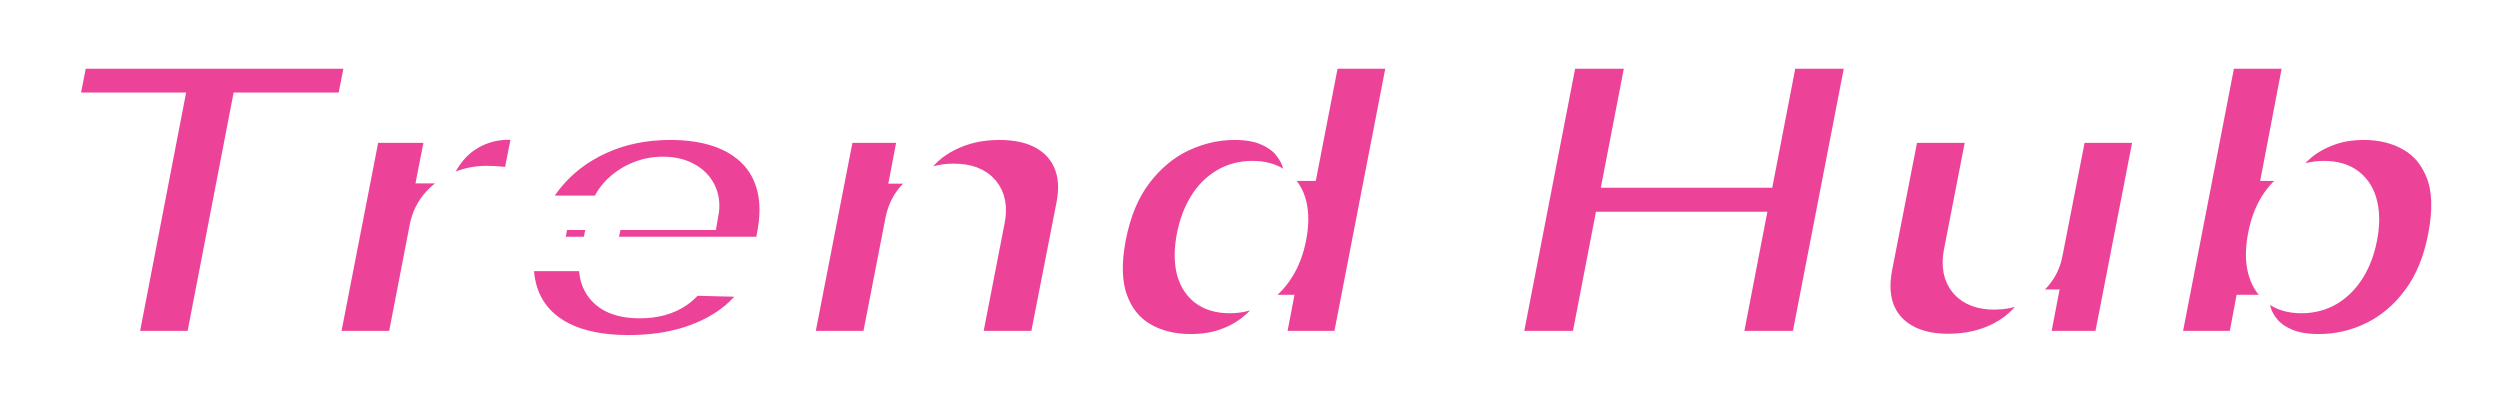 <svg width="291" height="47" viewBox="0 0 291 47" fill="none" xmlns="http://www.w3.org/2000/svg">
<g filter="url(#filter0_d_1797_322)">
<mask id="path-1-outside-1_1797_322" maskUnits="userSpaceOnUse" x="4" y="0" width="283" height="39" fill="black">
<rect fill="white" x="4" width="283" height="39"/>
<path d="M7 8.774L8.338 2H42.402L41.064 8.774H28.844L23.491 36.511H13.888L19.24 8.774H7ZM37.33 36.511L42.368 10.628H51.715L50.791 15.346H51.105C51.984 13.639 53.132 12.369 54.549 11.538C55.966 10.695 57.501 10.274 59.154 10.274C59.6 10.274 60.046 10.302 60.492 10.358C60.951 10.403 61.384 10.471 61.791 10.56L60.374 17.739C59.928 17.593 59.344 17.486 58.623 17.419C57.901 17.34 57.245 17.301 56.655 17.301C55.513 17.301 54.451 17.52 53.467 17.958C52.496 18.385 51.669 18.986 50.987 19.761C50.318 20.525 49.879 21.424 49.669 22.457L46.953 36.511H37.33ZM73.136 37C69.974 37 67.35 36.466 65.264 35.399C63.191 34.321 61.735 32.787 60.896 30.799C60.056 28.799 59.905 26.423 60.443 23.671C60.968 20.997 62.037 18.66 63.651 16.66C65.277 14.65 67.324 13.088 69.79 11.976C72.257 10.853 75.005 10.291 78.036 10.291C80.187 10.291 82.096 10.577 83.762 11.15C85.428 11.723 86.806 12.577 87.895 13.712C88.984 14.835 89.725 16.217 90.119 17.857C90.512 19.497 90.499 21.379 90.079 23.502L89.705 25.558H63.454L64.339 20.772H81.657C81.814 19.896 81.729 19.115 81.401 18.43C81.073 17.745 80.541 17.211 79.807 16.829C79.085 16.436 78.2 16.239 77.15 16.239C76.088 16.239 75.091 16.453 74.159 16.88C73.241 17.295 72.46 17.857 71.817 18.565C71.174 19.273 70.755 20.07 70.558 20.958L69.515 25.861C69.305 26.951 69.364 27.883 69.692 28.659C70.02 29.434 70.584 30.029 71.384 30.445C72.185 30.849 73.215 31.052 74.474 31.052C75.314 31.052 76.101 30.956 76.835 30.765C77.57 30.563 78.226 30.265 78.803 29.872C79.394 29.467 79.872 28.979 80.24 28.406L89.016 28.625C88.308 30.321 87.213 31.799 85.73 33.057C84.248 34.304 82.437 35.276 80.299 35.972C78.174 36.657 75.786 37 73.136 37ZM105.03 21.75L102.157 36.511H92.534L97.572 10.628H106.723L105.817 15.38H106.152C107.096 13.796 108.467 12.554 110.265 11.656C112.062 10.746 114.082 10.291 116.326 10.291C118.437 10.291 120.202 10.695 121.621 11.504C123.036 12.313 124.039 13.448 124.63 14.908C125.22 16.357 125.32 18.059 124.926 20.014L121.698 36.511H112.075L114.968 21.632C115.257 20.205 115.053 19.087 114.358 18.278C113.676 17.458 112.561 17.048 111.013 17.048C110.002 17.048 109.078 17.239 108.238 17.621C107.411 17.992 106.716 18.525 106.152 19.222C105.601 19.918 105.227 20.761 105.03 21.75ZM138.597 36.882C136.367 36.882 134.433 36.388 132.792 35.399C131.152 34.41 129.977 32.928 129.271 30.95C128.575 28.973 128.509 26.519 129.074 23.587C129.664 20.542 130.712 18.037 132.222 16.071C133.729 14.105 135.488 12.65 137.494 11.707C139.517 10.763 141.576 10.291 143.673 10.291C145.261 10.291 146.574 10.527 147.611 10.999C148.661 11.459 149.481 12.055 150.071 12.785C150.661 13.515 151.068 14.273 151.29 15.06H151.506L154.044 2H163.667L156.979 36.511H147.453L148.259 32.315H147.965C147.4 33.113 146.68 33.86 145.801 34.556C144.92 35.253 143.878 35.815 142.67 36.242C141.476 36.669 140.118 36.882 138.597 36.882ZM143.144 30.462C144.311 30.462 145.366 30.181 146.311 29.619C147.256 29.046 148.051 28.243 148.694 27.209C149.348 26.176 149.808 24.963 150.071 23.57C150.345 22.154 150.359 20.935 150.11 19.913C149.86 18.891 149.367 18.104 148.633 17.554C147.913 17.003 146.962 16.728 145.779 16.728C144.599 16.728 143.543 17.009 142.612 17.57C141.681 18.132 140.905 18.924 140.29 19.947C139.672 20.969 139.226 22.177 138.952 23.57C138.689 24.963 138.664 26.176 138.874 27.209C139.096 28.243 139.561 29.046 140.271 29.619C140.991 30.181 141.95 30.462 143.144 30.462ZM175.002 36.511L181.694 2H191.436L188.759 15.852H204.639L207.315 2H217.038L210.347 36.511H200.624L203.3 22.643H187.421L184.745 36.511H175.002ZM238.124 25.339L240.997 10.628H250.6L245.563 36.511H236.392L237.317 31.692H237.001C236.07 33.276 234.699 34.534 232.89 35.467C231.078 36.388 229.038 36.848 226.769 36.848C224.707 36.848 222.976 36.444 221.574 35.635C220.169 34.826 219.171 33.697 218.581 32.248C218.005 30.788 217.9 29.08 218.268 27.125L221.493 10.628H231.116L228.224 25.507C227.974 26.912 228.193 28.018 228.875 28.827C229.57 29.636 230.659 30.04 232.141 30.04C233.097 30.04 233.998 29.861 234.837 29.501C235.677 29.13 236.384 28.597 236.963 27.9C237.553 27.192 237.941 26.339 238.124 25.339ZM251.687 36.511L258.378 2H268.001L265.502 15.06H265.698C266.222 14.273 266.918 13.515 267.785 12.785C268.663 12.055 269.719 11.459 270.952 10.999C272.185 10.527 273.595 10.291 275.183 10.291C277.283 10.291 279.151 10.763 280.791 11.707C282.431 12.65 283.625 14.105 284.374 16.071C285.122 18.037 285.199 20.542 284.609 23.587C284.047 26.519 283.03 28.973 281.558 30.95C280.09 32.928 278.339 34.41 276.305 35.399C274.285 36.388 272.16 36.882 269.929 36.882C268.408 36.882 267.128 36.669 266.092 36.242C265.069 35.815 264.249 35.253 263.631 34.556C263.027 33.86 262.609 33.113 262.374 32.315H261.999L261.213 36.511H251.687ZM263.631 23.57C263.368 24.963 263.357 26.176 263.593 27.209C263.842 28.243 264.321 29.046 265.028 29.619C265.751 30.181 266.701 30.462 267.882 30.462C269.062 30.462 270.121 30.181 271.052 29.619C271.983 29.046 272.764 28.243 273.393 27.209C274.022 26.176 274.468 24.963 274.731 23.57C274.994 22.177 275.006 20.969 274.77 19.947C274.548 18.924 274.08 18.132 273.374 17.57C272.664 17.009 271.714 16.728 270.52 16.728C269.339 16.728 268.275 17.003 267.33 17.554C266.399 18.104 265.613 18.891 264.97 19.913C264.341 20.935 263.895 22.154 263.631 23.57Z"/>
</mask>
<path d="M7 8.774L8.338 2H42.402L41.064 8.774H28.844L23.491 36.511H13.888L19.24 8.774H7ZM37.33 36.511L42.368 10.628H51.715L50.791 15.346H51.105C51.984 13.639 53.132 12.369 54.549 11.538C55.966 10.695 57.501 10.274 59.154 10.274C59.6 10.274 60.046 10.302 60.492 10.358C60.951 10.403 61.384 10.471 61.791 10.56L60.374 17.739C59.928 17.593 59.344 17.486 58.623 17.419C57.901 17.34 57.245 17.301 56.655 17.301C55.513 17.301 54.451 17.52 53.467 17.958C52.496 18.385 51.669 18.986 50.987 19.761C50.318 20.525 49.879 21.424 49.669 22.457L46.953 36.511H37.33ZM73.136 37C69.974 37 67.35 36.466 65.264 35.399C63.191 34.321 61.735 32.787 60.896 30.799C60.056 28.799 59.905 26.423 60.443 23.671C60.968 20.997 62.037 18.66 63.651 16.66C65.277 14.65 67.324 13.088 69.79 11.976C72.257 10.853 75.005 10.291 78.036 10.291C80.187 10.291 82.096 10.577 83.762 11.15C85.428 11.723 86.806 12.577 87.895 13.712C88.984 14.835 89.725 16.217 90.119 17.857C90.512 19.497 90.499 21.379 90.079 23.502L89.705 25.558H63.454L64.339 20.772H81.657C81.814 19.896 81.729 19.115 81.401 18.43C81.073 17.745 80.541 17.211 79.807 16.829C79.085 16.436 78.2 16.239 77.15 16.239C76.088 16.239 75.091 16.453 74.159 16.88C73.241 17.295 72.46 17.857 71.817 18.565C71.174 19.273 70.755 20.07 70.558 20.958L69.515 25.861C69.305 26.951 69.364 27.883 69.692 28.659C70.02 29.434 70.584 30.029 71.384 30.445C72.185 30.849 73.215 31.052 74.474 31.052C75.314 31.052 76.101 30.956 76.835 30.765C77.57 30.563 78.226 30.265 78.803 29.872C79.394 29.467 79.872 28.979 80.24 28.406L89.016 28.625C88.308 30.321 87.213 31.799 85.73 33.057C84.248 34.304 82.437 35.276 80.299 35.972C78.174 36.657 75.786 37 73.136 37ZM105.03 21.75L102.157 36.511H92.534L97.572 10.628H106.723L105.817 15.38H106.152C107.096 13.796 108.467 12.554 110.265 11.656C112.062 10.746 114.082 10.291 116.326 10.291C118.437 10.291 120.202 10.695 121.621 11.504C123.036 12.313 124.039 13.448 124.63 14.908C125.22 16.357 125.32 18.059 124.926 20.014L121.698 36.511H112.075L114.968 21.632C115.257 20.205 115.053 19.087 114.358 18.278C113.676 17.458 112.561 17.048 111.013 17.048C110.002 17.048 109.078 17.239 108.238 17.621C107.411 17.992 106.716 18.525 106.152 19.222C105.601 19.918 105.227 20.761 105.03 21.75ZM138.597 36.882C136.367 36.882 134.433 36.388 132.792 35.399C131.152 34.41 129.977 32.928 129.271 30.95C128.575 28.973 128.509 26.519 129.074 23.587C129.664 20.542 130.712 18.037 132.222 16.071C133.729 14.105 135.488 12.65 137.494 11.707C139.517 10.763 141.576 10.291 143.673 10.291C145.261 10.291 146.574 10.527 147.611 10.999C148.661 11.459 149.481 12.055 150.071 12.785C150.661 13.515 151.068 14.273 151.29 15.06H151.506L154.044 2H163.667L156.979 36.511H147.453L148.259 32.315H147.965C147.4 33.113 146.68 33.86 145.801 34.556C144.92 35.253 143.878 35.815 142.67 36.242C141.476 36.669 140.118 36.882 138.597 36.882ZM143.144 30.462C144.311 30.462 145.366 30.181 146.311 29.619C147.256 29.046 148.051 28.243 148.694 27.209C149.348 26.176 149.808 24.963 150.071 23.57C150.345 22.154 150.359 20.935 150.11 19.913C149.86 18.891 149.367 18.104 148.633 17.554C147.913 17.003 146.962 16.728 145.779 16.728C144.599 16.728 143.543 17.009 142.612 17.57C141.681 18.132 140.905 18.924 140.29 19.947C139.672 20.969 139.226 22.177 138.952 23.57C138.689 24.963 138.664 26.176 138.874 27.209C139.096 28.243 139.561 29.046 140.271 29.619C140.991 30.181 141.95 30.462 143.144 30.462ZM175.002 36.511L181.694 2H191.436L188.759 15.852H204.639L207.315 2H217.038L210.347 36.511H200.624L203.3 22.643H187.421L184.745 36.511H175.002ZM238.124 25.339L240.997 10.628H250.6L245.563 36.511H236.392L237.317 31.692H237.001C236.07 33.276 234.699 34.534 232.89 35.467C231.078 36.388 229.038 36.848 226.769 36.848C224.707 36.848 222.976 36.444 221.574 35.635C220.169 34.826 219.171 33.697 218.581 32.248C218.005 30.788 217.9 29.08 218.268 27.125L221.493 10.628H231.116L228.224 25.507C227.974 26.912 228.193 28.018 228.875 28.827C229.57 29.636 230.659 30.04 232.141 30.04C233.097 30.04 233.998 29.861 234.837 29.501C235.677 29.13 236.384 28.597 236.963 27.9C237.553 27.192 237.941 26.339 238.124 25.339ZM251.687 36.511L258.378 2H268.001L265.502 15.06H265.698C266.222 14.273 266.918 13.515 267.785 12.785C268.663 12.055 269.719 11.459 270.952 10.999C272.185 10.527 273.595 10.291 275.183 10.291C277.283 10.291 279.151 10.763 280.791 11.707C282.431 12.65 283.625 14.105 284.374 16.071C285.122 18.037 285.199 20.542 284.609 23.587C284.047 26.519 283.03 28.973 281.558 30.95C280.09 32.928 278.339 34.41 276.305 35.399C274.285 36.388 272.16 36.882 269.929 36.882C268.408 36.882 267.128 36.669 266.092 36.242C265.069 35.815 264.249 35.253 263.631 34.556C263.027 33.86 262.609 33.113 262.374 32.315H261.999L261.213 36.511H251.687ZM263.631 23.57C263.368 24.963 263.357 26.176 263.593 27.209C263.842 28.243 264.321 29.046 265.028 29.619C265.751 30.181 266.701 30.462 267.882 30.462C269.062 30.462 270.121 30.181 271.052 29.619C271.983 29.046 272.764 28.243 273.393 27.209C274.022 26.176 274.468 24.963 274.731 23.57C274.994 22.177 275.006 20.969 274.77 19.947C274.548 18.924 274.08 18.132 273.374 17.57C272.664 17.009 271.714 16.728 270.52 16.728C269.339 16.728 268.275 17.003 267.33 17.554C266.399 18.104 265.613 18.891 264.97 19.913C264.341 20.935 263.895 22.154 263.631 23.57Z" fill="#EC4399"/>
<path d="M7 8.774L8.338 2H42.402L41.064 8.774H28.844L23.491 36.511H13.888L19.24 8.774H7ZM37.33 36.511L42.368 10.628H51.715L50.791 15.346H51.105C51.984 13.639 53.132 12.369 54.549 11.538C55.966 10.695 57.501 10.274 59.154 10.274C59.6 10.274 60.046 10.302 60.492 10.358C60.951 10.403 61.384 10.471 61.791 10.56L60.374 17.739C59.928 17.593 59.344 17.486 58.623 17.419C57.901 17.34 57.245 17.301 56.655 17.301C55.513 17.301 54.451 17.52 53.467 17.958C52.496 18.385 51.669 18.986 50.987 19.761C50.318 20.525 49.879 21.424 49.669 22.457L46.953 36.511H37.33ZM73.136 37C69.974 37 67.35 36.466 65.264 35.399C63.191 34.321 61.735 32.787 60.896 30.799C60.056 28.799 59.905 26.423 60.443 23.671C60.968 20.997 62.037 18.66 63.651 16.66C65.277 14.65 67.324 13.088 69.79 11.976C72.257 10.853 75.005 10.291 78.036 10.291C80.187 10.291 82.096 10.577 83.762 11.15C85.428 11.723 86.806 12.577 87.895 13.712C88.984 14.835 89.725 16.217 90.119 17.857C90.512 19.497 90.499 21.379 90.079 23.502L89.705 25.558H63.454L64.339 20.772H81.657C81.814 19.896 81.729 19.115 81.401 18.43C81.073 17.745 80.541 17.211 79.807 16.829C79.085 16.436 78.2 16.239 77.15 16.239C76.088 16.239 75.091 16.453 74.159 16.88C73.241 17.295 72.46 17.857 71.817 18.565C71.174 19.273 70.755 20.07 70.558 20.958L69.515 25.861C69.305 26.951 69.364 27.883 69.692 28.659C70.02 29.434 70.584 30.029 71.384 30.445C72.185 30.849 73.215 31.052 74.474 31.052C75.314 31.052 76.101 30.956 76.835 30.765C77.57 30.563 78.226 30.265 78.803 29.872C79.394 29.467 79.872 28.979 80.24 28.406L89.016 28.625C88.308 30.321 87.213 31.799 85.73 33.057C84.248 34.304 82.437 35.276 80.299 35.972C78.174 36.657 75.786 37 73.136 37ZM105.03 21.75L102.157 36.511H92.534L97.572 10.628H106.723L105.817 15.38H106.152C107.096 13.796 108.467 12.554 110.265 11.656C112.062 10.746 114.082 10.291 116.326 10.291C118.437 10.291 120.202 10.695 121.621 11.504C123.036 12.313 124.039 13.448 124.63 14.908C125.22 16.357 125.32 18.059 124.926 20.014L121.698 36.511H112.075L114.968 21.632C115.257 20.205 115.053 19.087 114.358 18.278C113.676 17.458 112.561 17.048 111.013 17.048C110.002 17.048 109.078 17.239 108.238 17.621C107.411 17.992 106.716 18.525 106.152 19.222C105.601 19.918 105.227 20.761 105.03 21.75ZM138.597 36.882C136.367 36.882 134.433 36.388 132.792 35.399C131.152 34.41 129.977 32.928 129.271 30.95C128.575 28.973 128.509 26.519 129.074 23.587C129.664 20.542 130.712 18.037 132.222 16.071C133.729 14.105 135.488 12.65 137.494 11.707C139.517 10.763 141.576 10.291 143.673 10.291C145.261 10.291 146.574 10.527 147.611 10.999C148.661 11.459 149.481 12.055 150.071 12.785C150.661 13.515 151.068 14.273 151.29 15.06H151.506L154.044 2H163.667L156.979 36.511H147.453L148.259 32.315H147.965C147.4 33.113 146.68 33.86 145.801 34.556C144.92 35.253 143.878 35.815 142.67 36.242C141.476 36.669 140.118 36.882 138.597 36.882ZM143.144 30.462C144.311 30.462 145.366 30.181 146.311 29.619C147.256 29.046 148.051 28.243 148.694 27.209C149.348 26.176 149.808 24.963 150.071 23.57C150.345 22.154 150.359 20.935 150.11 19.913C149.86 18.891 149.367 18.104 148.633 17.554C147.913 17.003 146.962 16.728 145.779 16.728C144.599 16.728 143.543 17.009 142.612 17.57C141.681 18.132 140.905 18.924 140.29 19.947C139.672 20.969 139.226 22.177 138.952 23.57C138.689 24.963 138.664 26.176 138.874 27.209C139.096 28.243 139.561 29.046 140.271 29.619C140.991 30.181 141.95 30.462 143.144 30.462ZM175.002 36.511L181.694 2H191.436L188.759 15.852H204.639L207.315 2H217.038L210.347 36.511H200.624L203.3 22.643H187.421L184.745 36.511H175.002ZM238.124 25.339L240.997 10.628H250.6L245.563 36.511H236.392L237.317 31.692H237.001C236.07 33.276 234.699 34.534 232.89 35.467C231.078 36.388 229.038 36.848 226.769 36.848C224.707 36.848 222.976 36.444 221.574 35.635C220.169 34.826 219.171 33.697 218.581 32.248C218.005 30.788 217.9 29.08 218.268 27.125L221.493 10.628H231.116L228.224 25.507C227.974 26.912 228.193 28.018 228.875 28.827C229.57 29.636 230.659 30.04 232.141 30.04C233.097 30.04 233.998 29.861 234.837 29.501C235.677 29.13 236.384 28.597 236.963 27.9C237.553 27.192 237.941 26.339 238.124 25.339ZM251.687 36.511L258.378 2H268.001L265.502 15.06H265.698C266.222 14.273 266.918 13.515 267.785 12.785C268.663 12.055 269.719 11.459 270.952 10.999C272.185 10.527 273.595 10.291 275.183 10.291C277.283 10.291 279.151 10.763 280.791 11.707C282.431 12.65 283.625 14.105 284.374 16.071C285.122 18.037 285.199 20.542 284.609 23.587C284.047 26.519 283.03 28.973 281.558 30.95C280.09 32.928 278.339 34.41 276.305 35.399C274.285 36.388 272.16 36.882 269.929 36.882C268.408 36.882 267.128 36.669 266.092 36.242C265.069 35.815 264.249 35.253 263.631 34.556C263.027 33.86 262.609 33.113 262.374 32.315H261.999L261.213 36.511H251.687ZM263.631 23.57C263.368 24.963 263.357 26.176 263.593 27.209C263.842 28.243 264.321 29.046 265.028 29.619C265.751 30.181 266.701 30.462 267.882 30.462C269.062 30.462 270.121 30.181 271.052 29.619C271.983 29.046 272.764 28.243 273.393 27.209C274.022 26.176 274.468 24.963 274.731 23.57C274.994 22.177 275.006 20.969 274.77 19.947C274.548 18.924 274.08 18.132 273.374 17.57C272.664 17.009 271.714 16.728 270.52 16.728C269.339 16.728 268.275 17.003 267.33 17.554C266.399 18.104 265.613 18.891 264.97 19.913C264.341 20.935 263.895 22.154 263.631 23.57Z" stroke="white" stroke-width="4" mask="url(#path-1-outside-1_1797_322)"/>
</g>
<defs>
<filter id="filter0_d_1797_322" x="0.566" y="0" width="290.434" height="47" filterUnits="userSpaceOnUse" color-interpolation-filters="sRGB">
<feFlood flood-opacity="0" result="BackgroundImageFix"/>
<feColorMatrix in="SourceAlpha" type="matrix" values="0 0 0 0 0 0 0 0 0 0 0 0 0 0 0 0 0 0 127 0" result="hardAlpha"/>
<feOffset dy="4"/>
<feGaussianBlur stdDeviation="2"/>
<feComposite in2="hardAlpha" operator="out"/>
<feColorMatrix type="matrix" values="0 0 0 0 0 0 0 0 0 0 0 0 0 0 0 0 0 0 0.25 0"/>
<feBlend mode="normal" in2="BackgroundImageFix" result="effect1_dropShadow_1797_322"/>
<feBlend mode="normal" in="SourceGraphic" in2="effect1_dropShadow_1797_322" result="shape"/>
</filter>
</defs>
</svg>
